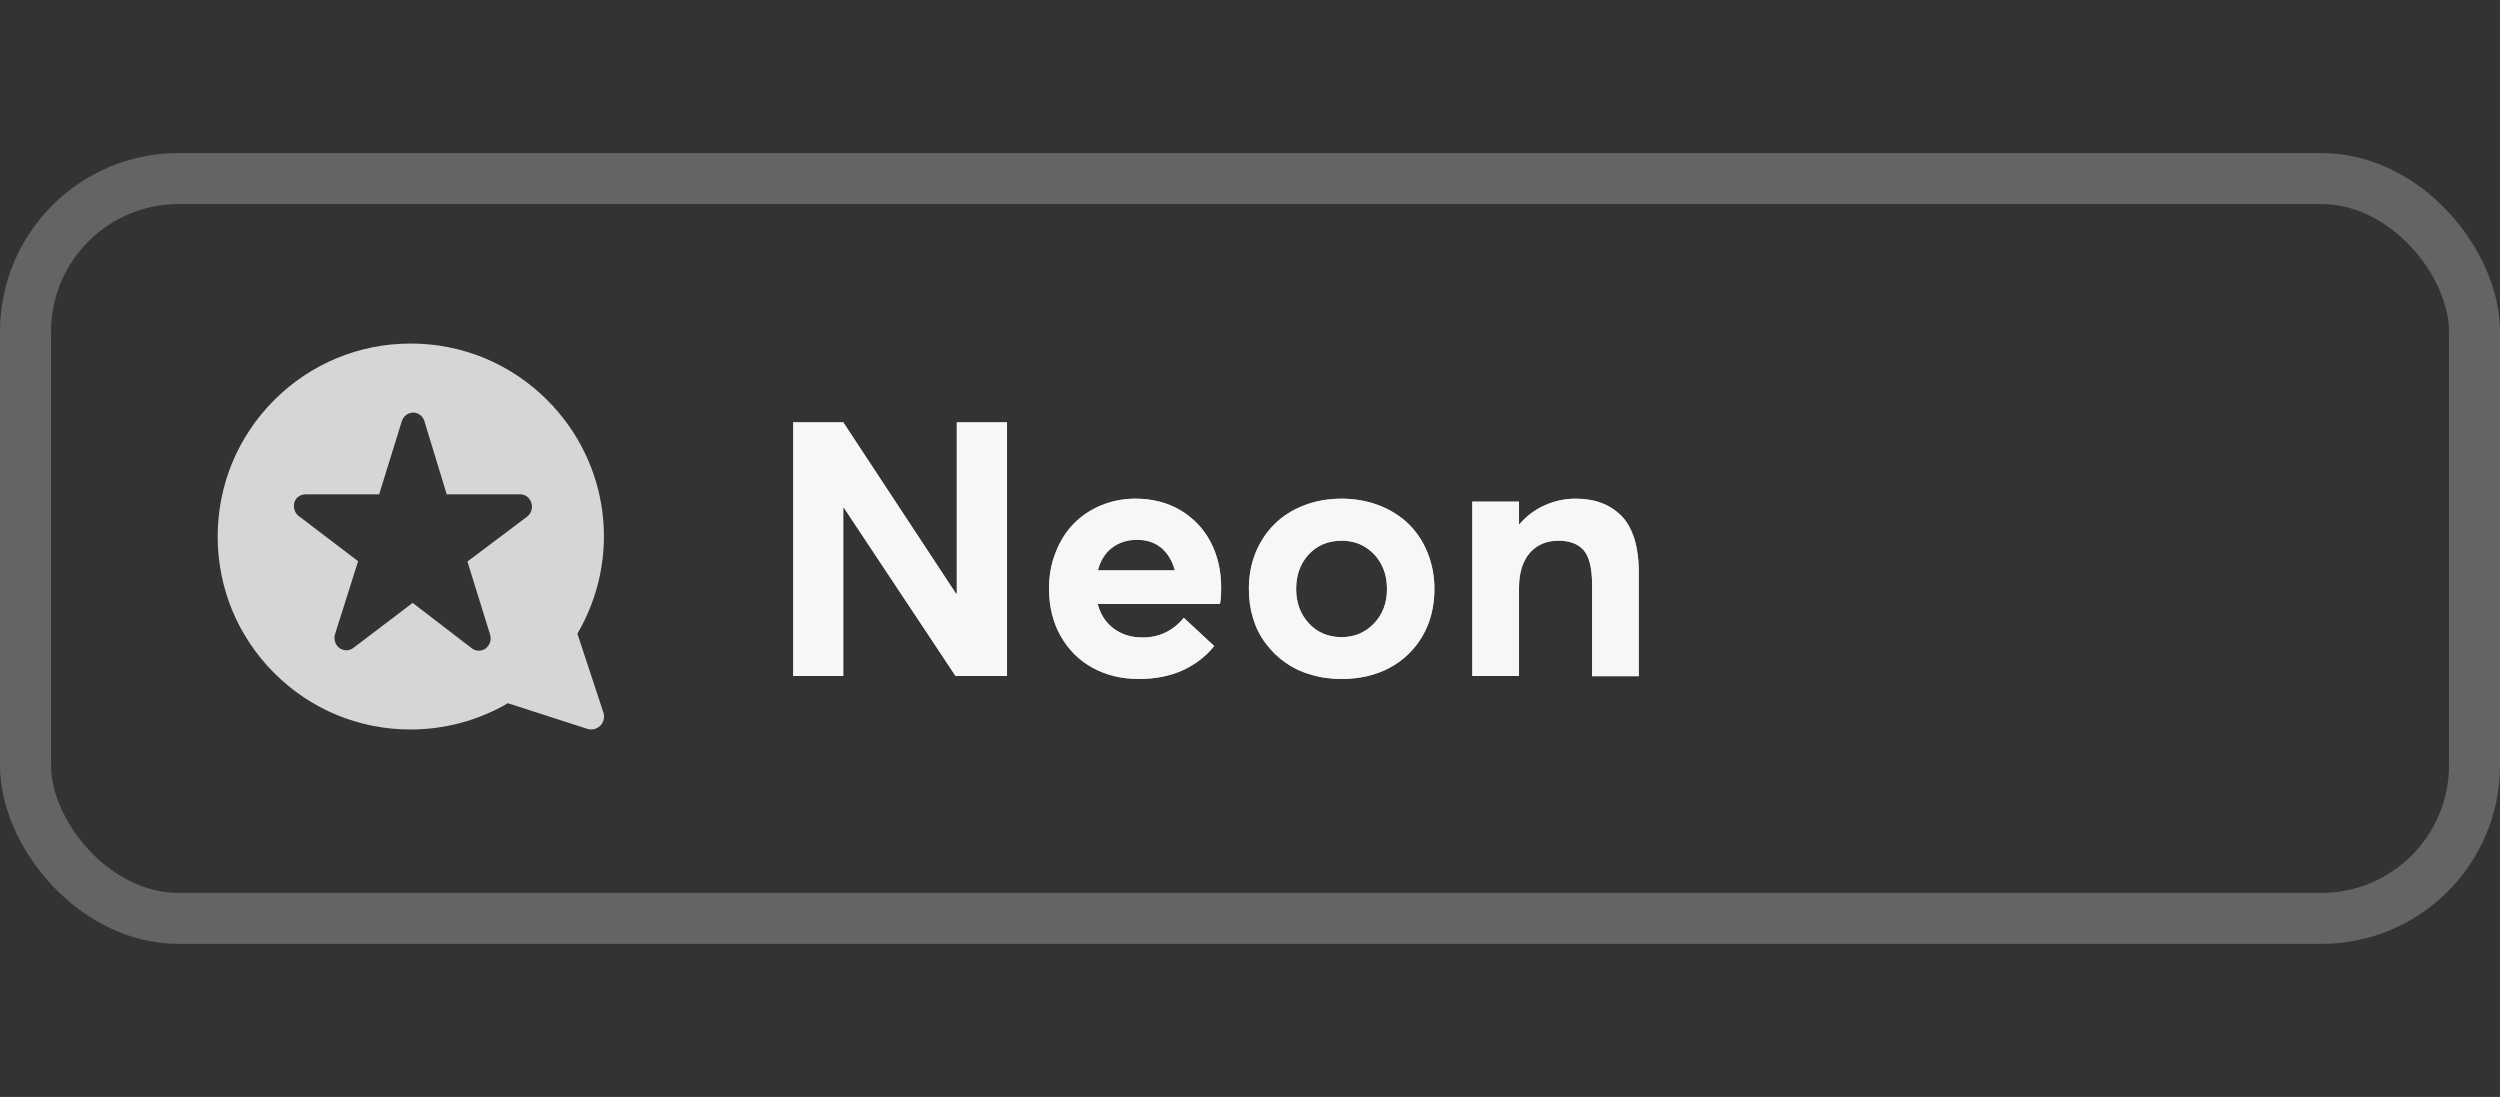 <svg width="98" height="43" viewBox="0 0 98 43" fill="none" xmlns="http://www.w3.org/2000/svg">
<rect x="0" y="0" width="98" height="43" fill="#333333" stroke="none"/>
<rect opacity="0.3" x="1" y="7" width="96" height="29" rx="6" stroke="white" stroke-opacity="0.8" stroke-width="2"/>
<g opacity="0.8">
<path fill-rule="evenodd" clip-rule="evenodd" d="M16.091 28.596C14.073 28.596 12.176 27.81 10.749 26.384C9.321 24.954 8.533 23.055 8.533 21.033C8.533 19.012 9.321 17.112 10.749 15.683C12.178 14.254 14.079 13.467 16.1 13.467C18.12 13.467 20.021 14.254 21.451 15.683C23.901 18.135 24.372 21.869 22.634 24.841L23.653 27.931C23.712 28.112 23.666 28.31 23.532 28.445C23.398 28.58 23.199 28.628 23.02 28.57L19.909 27.566C18.753 28.241 17.437 28.596 16.091 28.596ZM20.824 19.7L20.818 19.68C20.748 19.505 20.594 19.387 20.419 19.377H17.511L16.638 16.513C16.579 16.312 16.395 16.172 16.199 16.174H16.179C15.975 16.186 15.809 16.324 15.753 16.504L14.863 19.377H11.982C11.786 19.38 11.602 19.491 11.544 19.681C11.525 19.736 11.519 19.796 11.52 19.837V19.863C11.531 20.011 11.599 20.148 11.713 20.23L14.038 21.999L13.135 24.854C13.118 24.907 13.111 24.962 13.112 25.007C13.109 25.155 13.18 25.306 13.3 25.398C13.381 25.459 13.479 25.491 13.567 25.491C13.668 25.493 13.765 25.463 13.846 25.402L16.176 23.633L18.296 25.26L18.496 25.413C18.57 25.472 18.657 25.501 18.736 25.507H18.774H18.778C18.865 25.507 18.959 25.475 19.035 25.421C19.163 25.324 19.233 25.177 19.234 25.027V24.999L19.232 24.988C19.229 24.95 19.222 24.915 19.212 24.877L18.323 22.012L20.657 20.257C20.78 20.163 20.852 20.017 20.853 19.867C20.852 19.814 20.847 19.762 20.824 19.7Z" fill="white"/>
</g>
<path opacity="0.8" d="M37.506 16.554H39.475V26.5H37.458L33.083 19.91H33.056V26.5H31.094V16.554H33.056L37.478 23.273H37.506V16.554ZM47.869 23.02C47.869 23.349 47.849 23.567 47.821 23.677H43.029C43.139 24.087 43.344 24.401 43.651 24.634C43.959 24.866 44.335 24.989 44.773 24.989C45.429 24.996 45.976 24.736 46.406 24.217L47.596 25.324C47.281 25.721 46.878 26.035 46.379 26.268C45.873 26.5 45.299 26.616 44.643 26.616C43.973 26.616 43.378 26.473 42.845 26.186C42.312 25.898 41.888 25.481 41.58 24.935C41.273 24.395 41.122 23.773 41.122 23.075C41.122 22.569 41.204 22.091 41.382 21.653C41.553 21.216 41.785 20.84 42.086 20.532C42.387 20.225 42.742 19.985 43.166 19.808C43.583 19.637 44.034 19.548 44.513 19.548C45.169 19.548 45.757 19.698 46.27 19.999C46.775 20.3 47.172 20.71 47.452 21.236C47.726 21.763 47.869 22.357 47.869 23.02ZM44.574 21.161C44.191 21.161 43.87 21.264 43.597 21.469C43.323 21.674 43.139 21.975 43.036 22.357H46.051C45.955 21.988 45.777 21.694 45.531 21.482C45.278 21.27 44.957 21.161 44.574 21.161ZM52.593 26.616C52.162 26.616 51.759 26.561 51.383 26.445C51 26.336 50.665 26.172 50.371 25.96C50.077 25.755 49.824 25.502 49.612 25.215C49.394 24.928 49.23 24.6 49.12 24.237C49.011 23.882 48.956 23.499 48.956 23.089C48.956 22.583 49.038 22.111 49.216 21.674C49.394 21.236 49.64 20.867 49.954 20.553C50.269 20.238 50.651 19.992 51.109 19.814C51.56 19.637 52.06 19.548 52.593 19.548C53.112 19.548 53.605 19.637 54.056 19.808C54.507 19.985 54.89 20.225 55.211 20.532C55.525 20.84 55.778 21.216 55.956 21.653C56.134 22.091 56.23 22.569 56.23 23.089C56.23 23.779 56.072 24.395 55.765 24.928C55.45 25.468 55.02 25.885 54.473 26.179C53.919 26.473 53.29 26.616 52.593 26.616ZM52.593 24.976C53.092 24.976 53.516 24.798 53.857 24.442C54.199 24.087 54.37 23.636 54.37 23.089C54.37 22.535 54.199 22.084 53.864 21.729C53.523 21.373 53.099 21.195 52.593 21.195C52.06 21.195 51.629 21.38 51.301 21.735C50.973 22.091 50.809 22.542 50.809 23.089C50.809 23.622 50.973 24.073 51.308 24.436C51.643 24.798 52.073 24.976 52.593 24.976ZM61.76 19.548C62.136 19.548 62.471 19.602 62.765 19.712C63.059 19.821 63.318 19.985 63.544 20.204C63.77 20.43 63.94 20.73 64.064 21.106C64.18 21.489 64.241 21.934 64.241 22.446V26.507H62.409V22.904C62.409 22.275 62.3 21.838 62.088 21.578C61.869 21.325 61.541 21.195 61.097 21.195C60.618 21.195 60.242 21.359 59.962 21.681C59.682 22.009 59.545 22.467 59.545 23.061V26.5H57.713V19.664H59.545V20.546H59.565C59.839 20.225 60.167 19.979 60.55 19.808C60.933 19.637 61.336 19.548 61.76 19.548Z" fill="white"/>
<path opacity="0.8" d="M61.76 19.548C62.136 19.548 62.471 19.602 62.765 19.712C63.059 19.821 63.318 19.985 63.544 20.204C63.77 20.43 63.94 20.73 64.064 21.106C64.18 21.489 64.241 21.934 64.241 22.446V26.507H62.409V22.904C62.409 22.275 62.3 21.838 62.088 21.578C61.869 21.325 61.541 21.195 61.097 21.195C60.618 21.195 60.242 21.359 59.962 21.681C59.682 22.009 59.545 22.467 59.545 23.061V26.5H57.713V19.664H59.545V20.546H59.565C59.839 20.225 60.167 19.979 60.55 19.808C60.933 19.637 61.336 19.548 61.76 19.548Z" fill="white"/>
<path opacity="0.8" d="M52.593 26.616C52.162 26.616 51.759 26.561 51.383 26.445C51 26.336 50.665 26.172 50.371 25.96C50.077 25.755 49.824 25.502 49.612 25.215C49.394 24.928 49.23 24.6 49.12 24.237C49.011 23.882 48.956 23.499 48.956 23.089C48.956 22.583 49.038 22.111 49.216 21.674C49.394 21.236 49.64 20.867 49.954 20.553C50.269 20.238 50.651 19.992 51.109 19.814C51.56 19.637 52.06 19.548 52.593 19.548C53.112 19.548 53.605 19.637 54.056 19.808C54.507 19.985 54.89 20.225 55.211 20.532C55.525 20.84 55.778 21.216 55.956 21.653C56.134 22.091 56.23 22.569 56.23 23.089C56.23 23.779 56.072 24.395 55.765 24.928C55.45 25.468 55.02 25.885 54.473 26.179C53.919 26.473 53.29 26.616 52.593 26.616ZM52.593 24.976C53.092 24.976 53.516 24.798 53.857 24.442C54.199 24.087 54.37 23.636 54.37 23.089C54.37 22.535 54.199 22.084 53.864 21.729C53.523 21.373 53.099 21.195 52.593 21.195C52.06 21.195 51.629 21.38 51.301 21.735C50.973 22.091 50.809 22.542 50.809 23.089C50.809 23.622 50.973 24.073 51.308 24.436C51.643 24.798 52.073 24.976 52.593 24.976Z" fill="white"/>
<path opacity="0.8" d="M47.869 23.02C47.869 23.349 47.849 23.567 47.821 23.677H43.029C43.139 24.087 43.344 24.401 43.651 24.634C43.959 24.866 44.335 24.989 44.773 24.989C45.429 24.996 45.976 24.736 46.406 24.217L47.596 25.324C47.281 25.721 46.878 26.035 46.379 26.268C45.873 26.5 45.299 26.616 44.643 26.616C43.973 26.616 43.378 26.473 42.845 26.186C42.312 25.898 41.888 25.481 41.58 24.935C41.273 24.395 41.122 23.773 41.122 23.075C41.122 22.569 41.204 22.091 41.382 21.653C41.553 21.216 41.785 20.84 42.086 20.532C42.387 20.225 42.742 19.985 43.166 19.808C43.583 19.637 44.034 19.548 44.513 19.548C45.169 19.548 45.757 19.698 46.27 19.999C46.775 20.3 47.172 20.71 47.452 21.236C47.726 21.763 47.869 22.357 47.869 23.02ZM44.574 21.161C44.191 21.161 43.87 21.264 43.597 21.469C43.323 21.674 43.139 21.975 43.036 22.357H46.051C45.955 21.988 45.777 21.694 45.531 21.482C45.278 21.27 44.957 21.161 44.574 21.161Z" fill="white"/>
<path opacity="0.8" d="M37.506 16.554H39.475V26.5H37.458L33.083 19.91H33.056V26.5H31.094V16.554H33.056L37.478 23.273H37.506V16.554Z" fill="white"/>
</svg>
